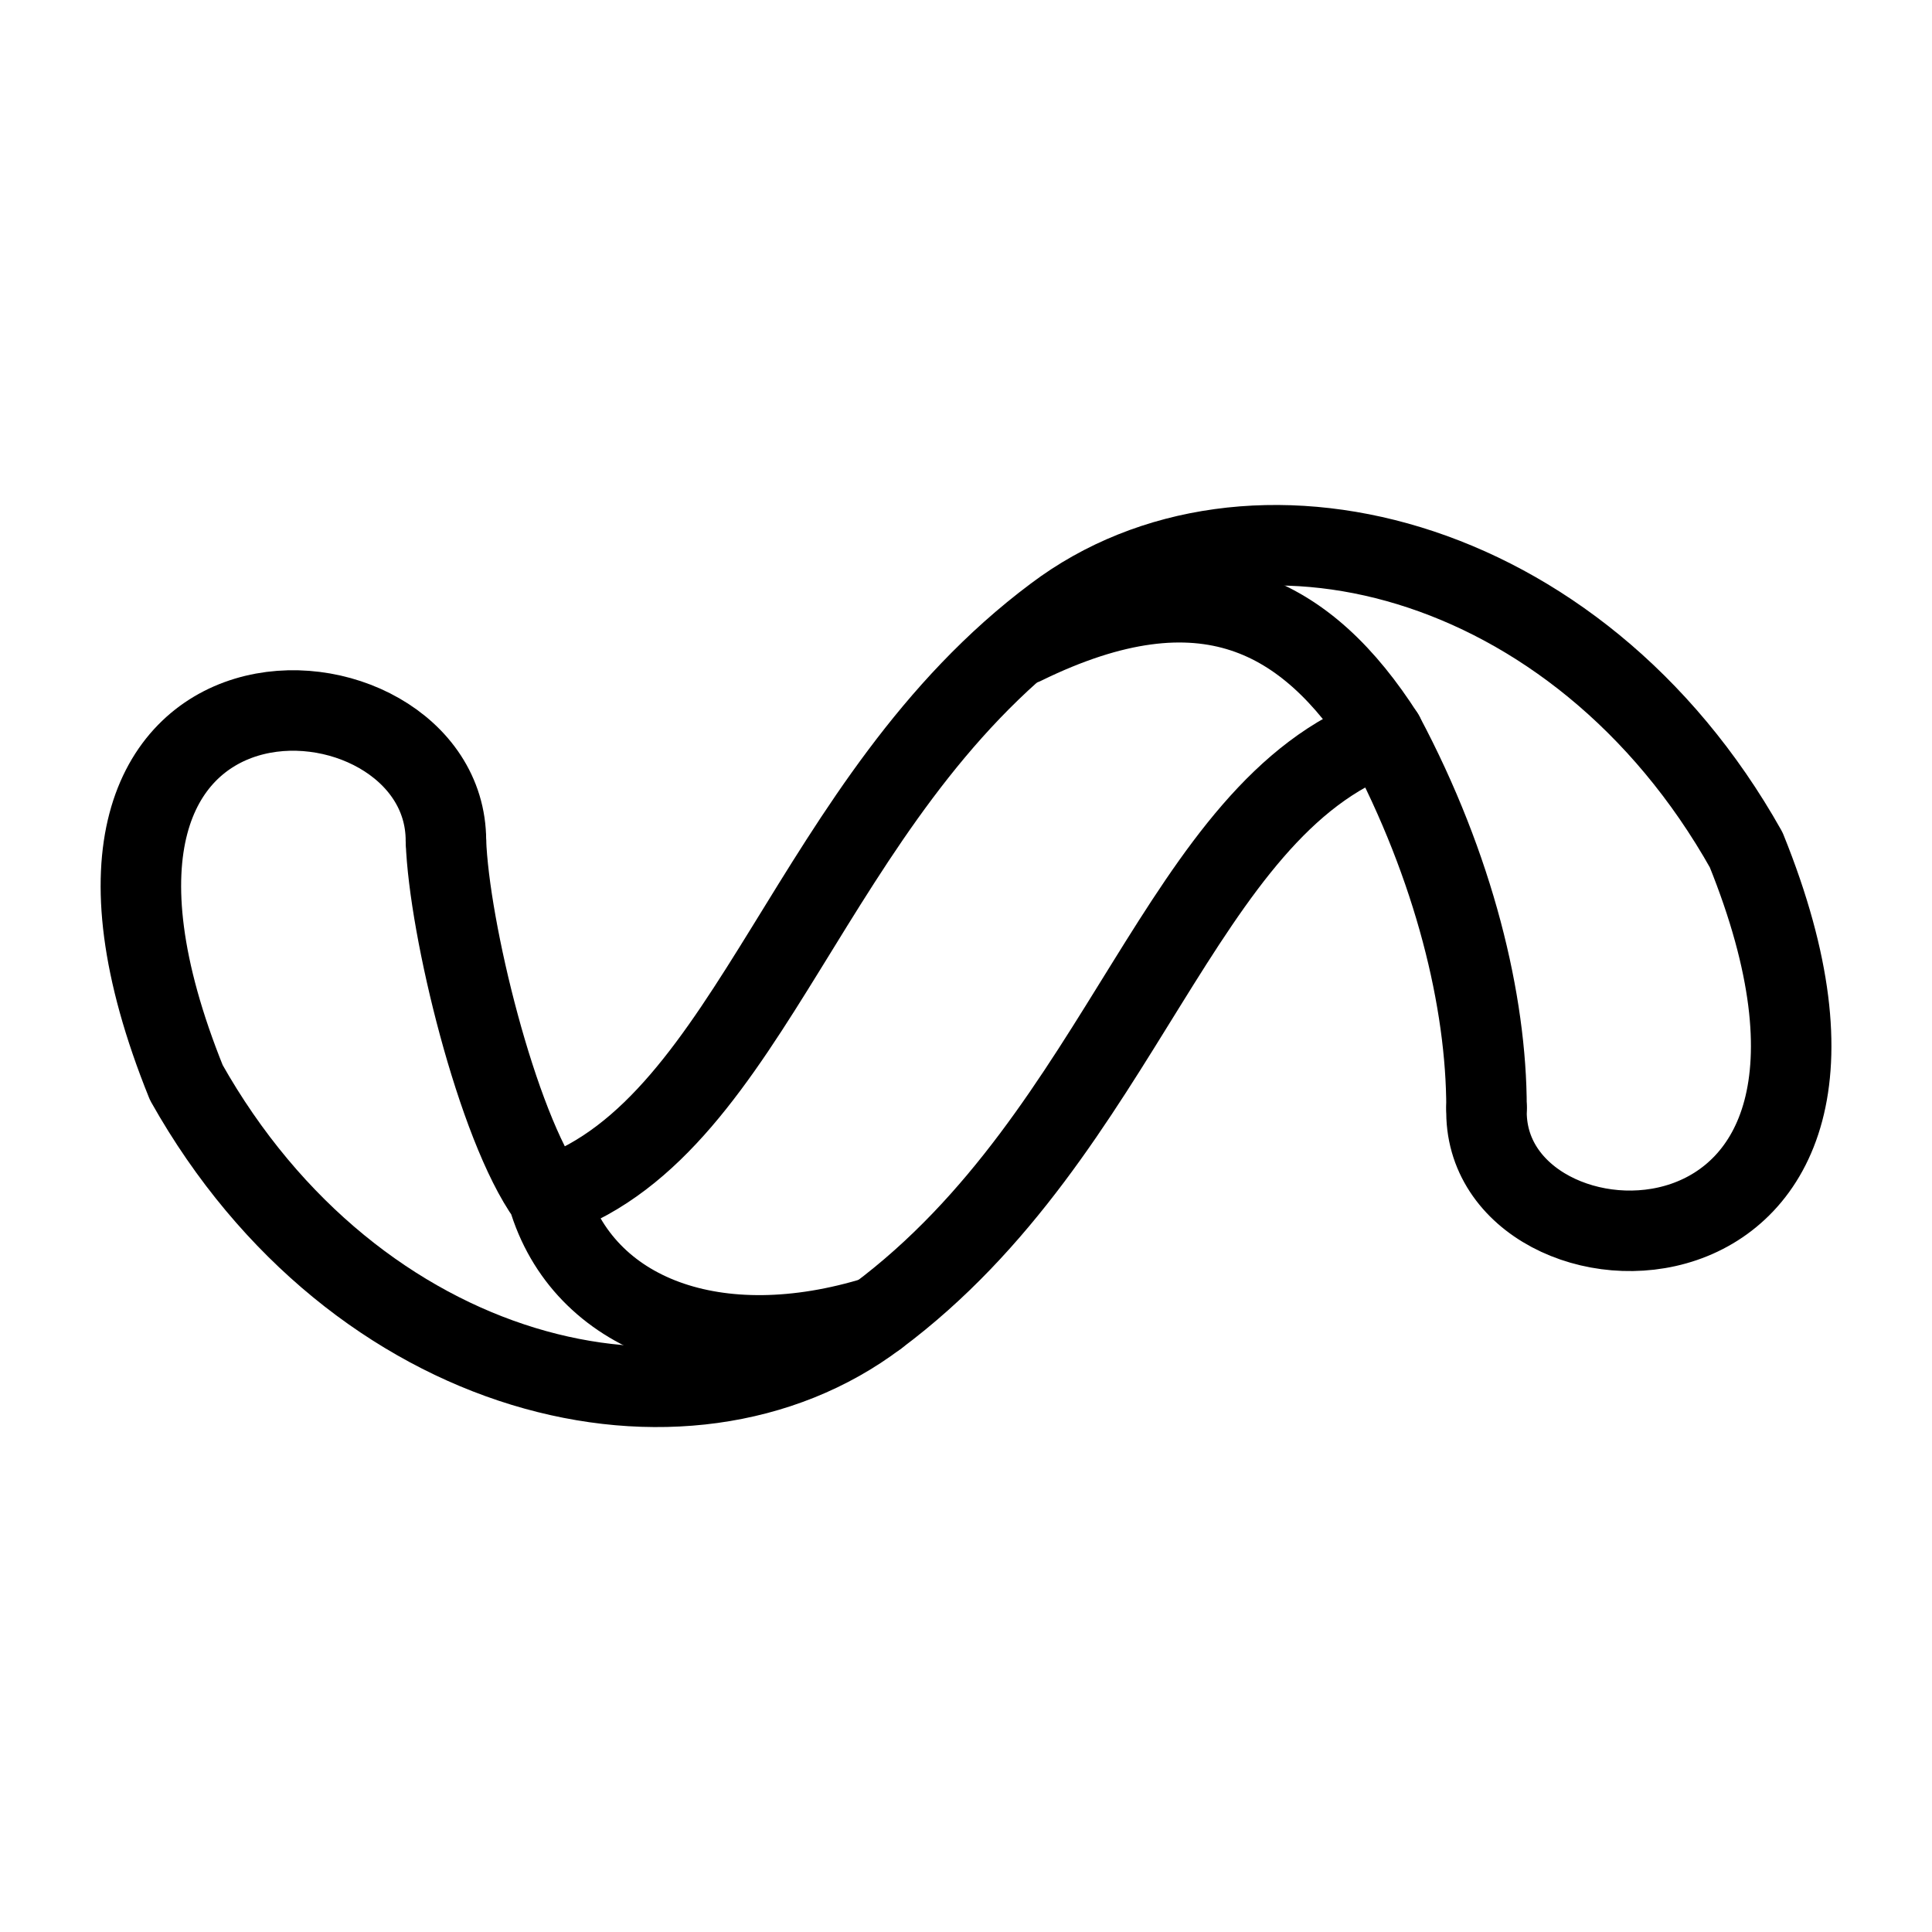 <?xml version="1.0" encoding="UTF-8"?><svg id="a" xmlns="http://www.w3.org/2000/svg" viewBox="0 0 48 48"><defs><style>.c{stroke-width:2px;fill:none;stroke:#000;stroke-linecap:round;stroke-linejoin:round;}</style></defs><path class="c" d="m25.427,16.015c4.507-2.211,7.072-.687,8.95,2.243"/><path class="c" d="m36.932,27.52c0-2.629-.794-5.956-2.554-9.261-5.087,1.835-6.439,9.862-12.588,14.445-4.754,3.595-12.964,1.653-17.16-5.806C.004,15.447,11.079,16.144,11.079,20.888"/><path class="c" d="m11.079,20.888c.075,2.179,1.266,7.083,2.533,8.843.869,2.962,4.207,4.207,8.178,2.973m-8.07-2.994c5.001-1.803,6.353-9.83,12.492-14.413,4.765-3.595,12.975-1.653,17.171,5.817,4.625,11.44-6.6,11.075-6.45,6.418"/></svg>